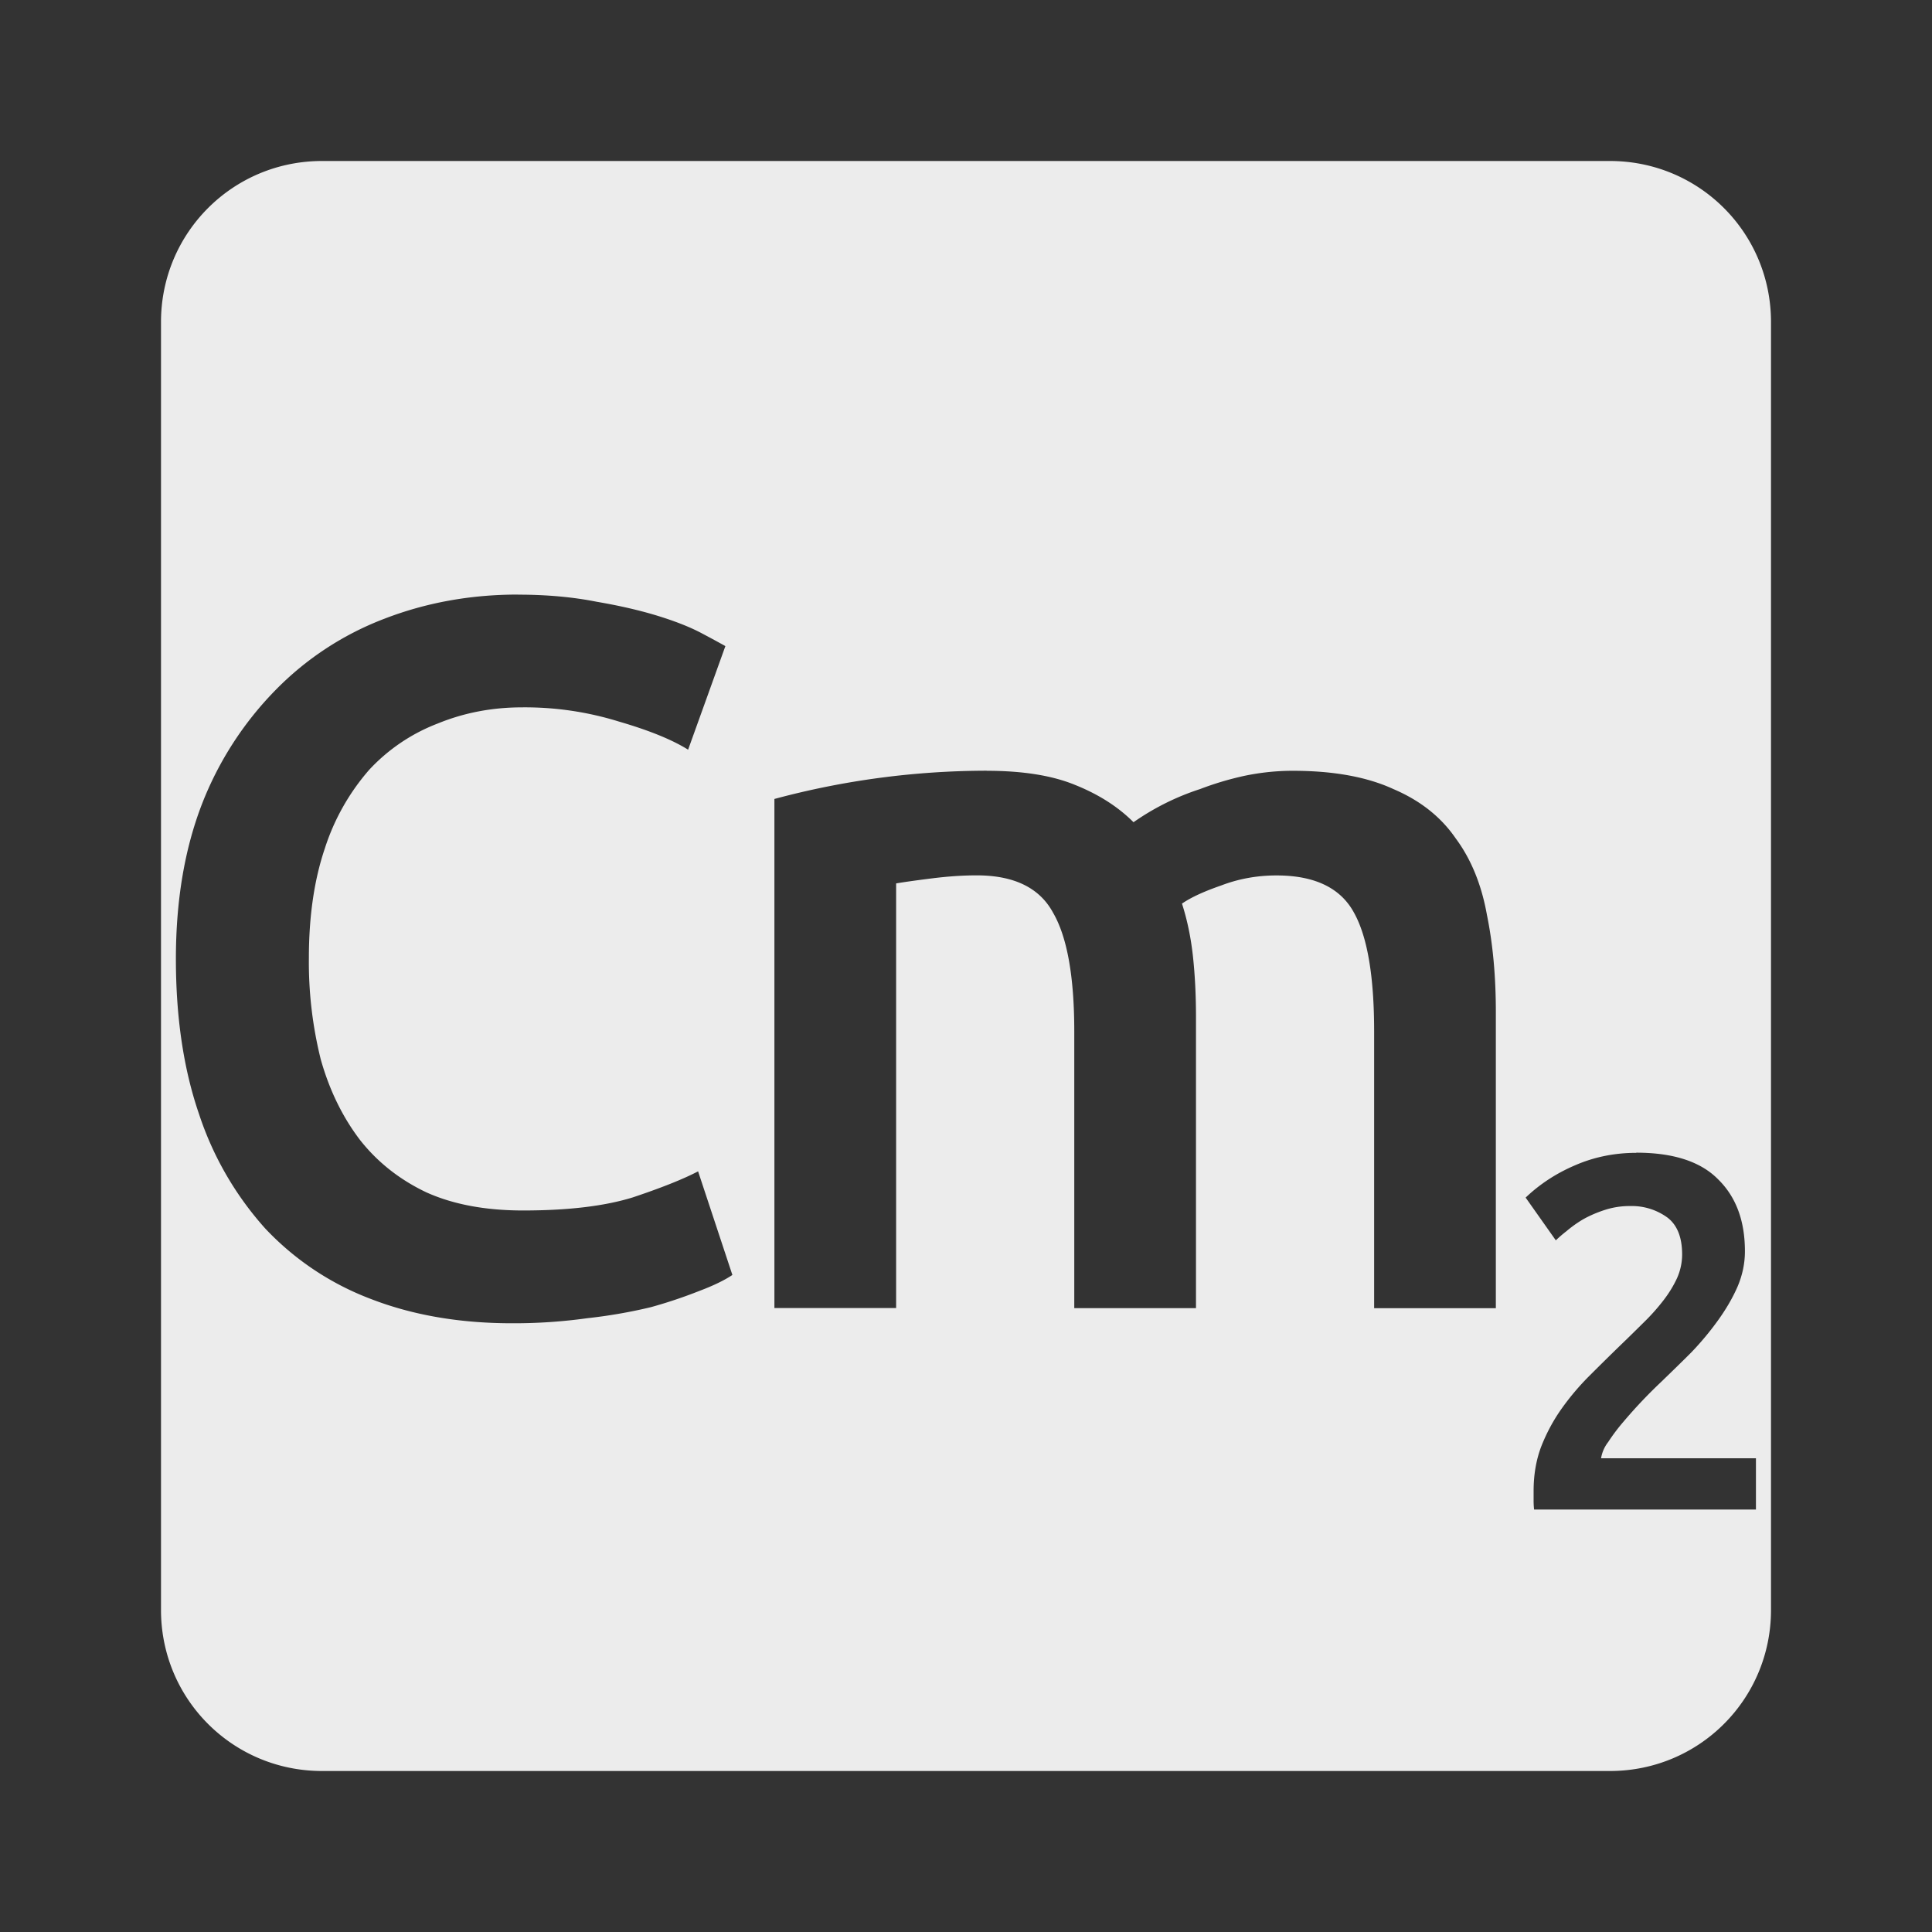 <svg viewBox="0 0 24 24" xmlns="http://www.w3.org/2000/svg"><rect x="0" y="0" width="24" height="24" fill="#333333" stroke="none"/><defs><style id="current-color-scheme" type="text/css">.ColorScheme-Text{color:#dfdfdf;}.ColorScheme-Highlight{color:#5294e2;}</style></defs><path d="M4 2c-1.108 0-2 .892-2 2v16c0 1.108.892 2 2 2h16c1.108 0 2-.892 2-2V4c0-1.108-.892-2-2-2H4zm2.436 5.387c.358 0 .683.03.975.088.292.05.545.109.762.176.217.067.397.138.539.213.142.075.24.129.299.162l-.463 1.287c-.2-.125-.486-.241-.861-.35a3.939 3.939 0 0 0-1.201-.176c-.375 0-.724.068-1.049.201a2.268 2.268 0 0 0-.85.574 2.771 2.771 0 0 0-.551.975c-.133.392-.199.847-.199 1.363a5 5 0 0 0 .148 1.262c.108.383.272.717.488 1 .217.275.491.492.824.65.333.15.735.225 1.201.225.558 0 1.011-.054 1.361-.162.35-.117.621-.224.813-.324l.426 1.287c-.1.067-.237.133-.412.199a5.974 5.974 0 0 1-.6.201 6.326 6.326 0 0 1-.789.137 6.59 6.59 0 0 1-.938.063c-.65 0-1.233-.101-1.75-.301a3.503 3.503 0 0 1-1.313-.875 3.994 3.994 0 0 1-.824-1.424c-.192-.558-.287-1.201-.287-1.926 0-.725.108-1.365.324-1.924a4.185 4.185 0 0 1 .912-1.414 3.768 3.768 0 0 1 1.352-.887c.517-.2 1.07-.301 1.662-.301zm5.82 2.188c.45 0 .816.059 1.1.176.292.117.533.271.725.463a3.111 3.111 0 0 1 .827-.412c.175-.067.357-.122.549-.164.2-.042.402-.063.602-.063.508 0 .925.077 1.25.227.333.142.59.345.773.611.192.258.322.576.389.951.075.367.111.769.111 1.211v3.676H17.07v-3.438c0-.683-.083-1.175-.25-1.475-.167-.308-.488-.463-.963-.463-.242 0-.471.042-.688.125-.217.075-.378.15-.486.225.067.208.112.429.137.662.025.233.037.483.037.75v3.613h-1.512v-3.438c0-.683-.089-1.175-.264-1.475-.167-.308-.483-.463-.949-.463-.167 0-.351.012-.551.037-.2.025-.349.046-.449.063v5.275H9.62V9.925a10.181 10.181 0 0 1 2.637-.351zm8.07 4.744c.462 0 .801.111 1.018.332.221.217.332.513.332.893 0 .15-.031.299-.094.445-.063.142-.144.28-.244.418a3.655 3.655 0 0 1-.33.395c-.125.125-.25.246-.375.367a6.045 6.045 0 0 0-.463.489 2.385 2.385 0 0 0-.193.256.446.446 0 0 0-.088.201h1.924v.637h-2.756a1.012 1.012 0 0 1-.006-.119v-.111c0-.2.031-.384.094-.551.067-.171.152-.329.256-.475.104-.146.22-.283.35-.412.129-.129.26-.258.389-.383.1-.096.195-.19.287-.281a2.55 2.55 0 0 0 .238-.268c.071-.092.126-.184.168-.275a.722.722 0 0 0 .063-.293c0-.217-.063-.371-.188-.463a.752.752 0 0 0-.457-.139.996.996 0 0 0-.324.051c-.1.033-.19.073-.27.119a1.52 1.52 0 0 0-.199.143 1.611 1.611 0 0 0-.131.113l-.375-.531c.175-.167.378-.3.611-.4.238-.104.493-.156.764-.156z" fill="#ececec"/></svg>